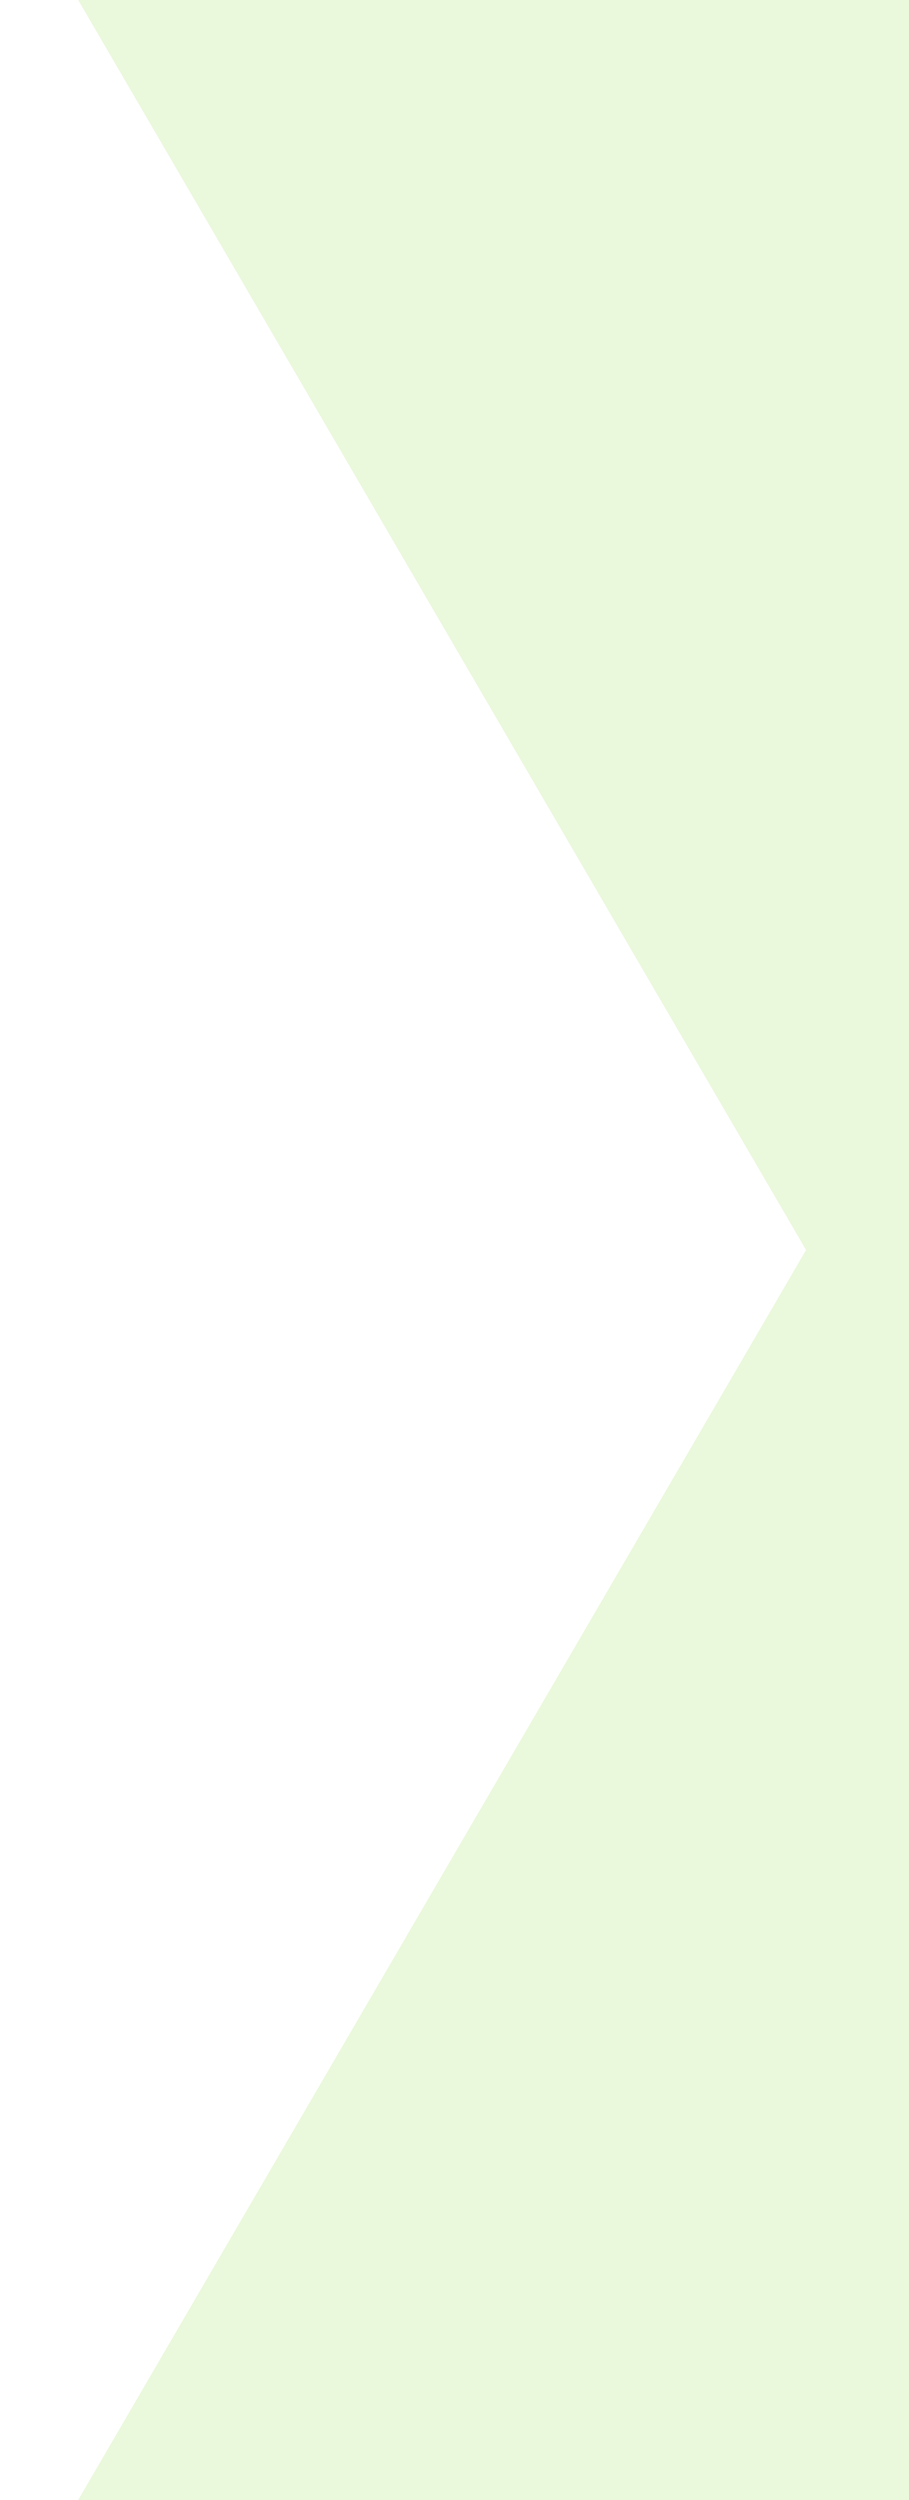 <?xml version="1.0" encoding="UTF-8" standalone="no"?>
<svg xmlns:dc="http://purl.org/dc/elements/1.1/" xmlns:cc="http://creativecommons.org/ns#" xmlns:rdf="http://www.w3.org/1999/02/22-rdf-syntax-ns#" xmlns:svg="http://www.w3.org/2000/svg" xmlns="http://www.w3.org/2000/svg" xmlns:sodipodi="http://sodipodi.sourceforge.net/DTD/sodipodi-0.dtd" xmlns:inkscape="http://www.inkscape.org/namespaces/inkscape" width="8" height="22" id="svg2" version="1.1" sodipodi:docname="identity-box-active.svg">
  <defs
     id="defs7">
    <clipPath
       clipPathUnits="userSpaceOnUse"
       id="clipPath3872">
      <path
         style="fill:#de8787"
         d="M 8,0 C 5.171,0 0.442,0 0.442,0 l 0,22 L 8,22 z"
         id="path3874"
         inkscape:connector-curvature="0"
         sodipodi:nodetypes="ccccc" />
    </clipPath>
  </defs>
  <g
     id="layer1"
     transform="translate(0,-1030.362)">
    <path
       style="fill:#73d216;fill-opacity:0.15"
       d="M 0 0 L 0 22 L 0.094 22 L 0.094 0 L 0 0 z M 0.688 0 L 7.094 11 L 0.688 22 L 8 22 L 8 0 L 0.688 0 z "
       transform="translate(0,1030.362)"
       id="rect2986"
       clip-path="url(#clipPath3872)" />
  </g>
</svg>
